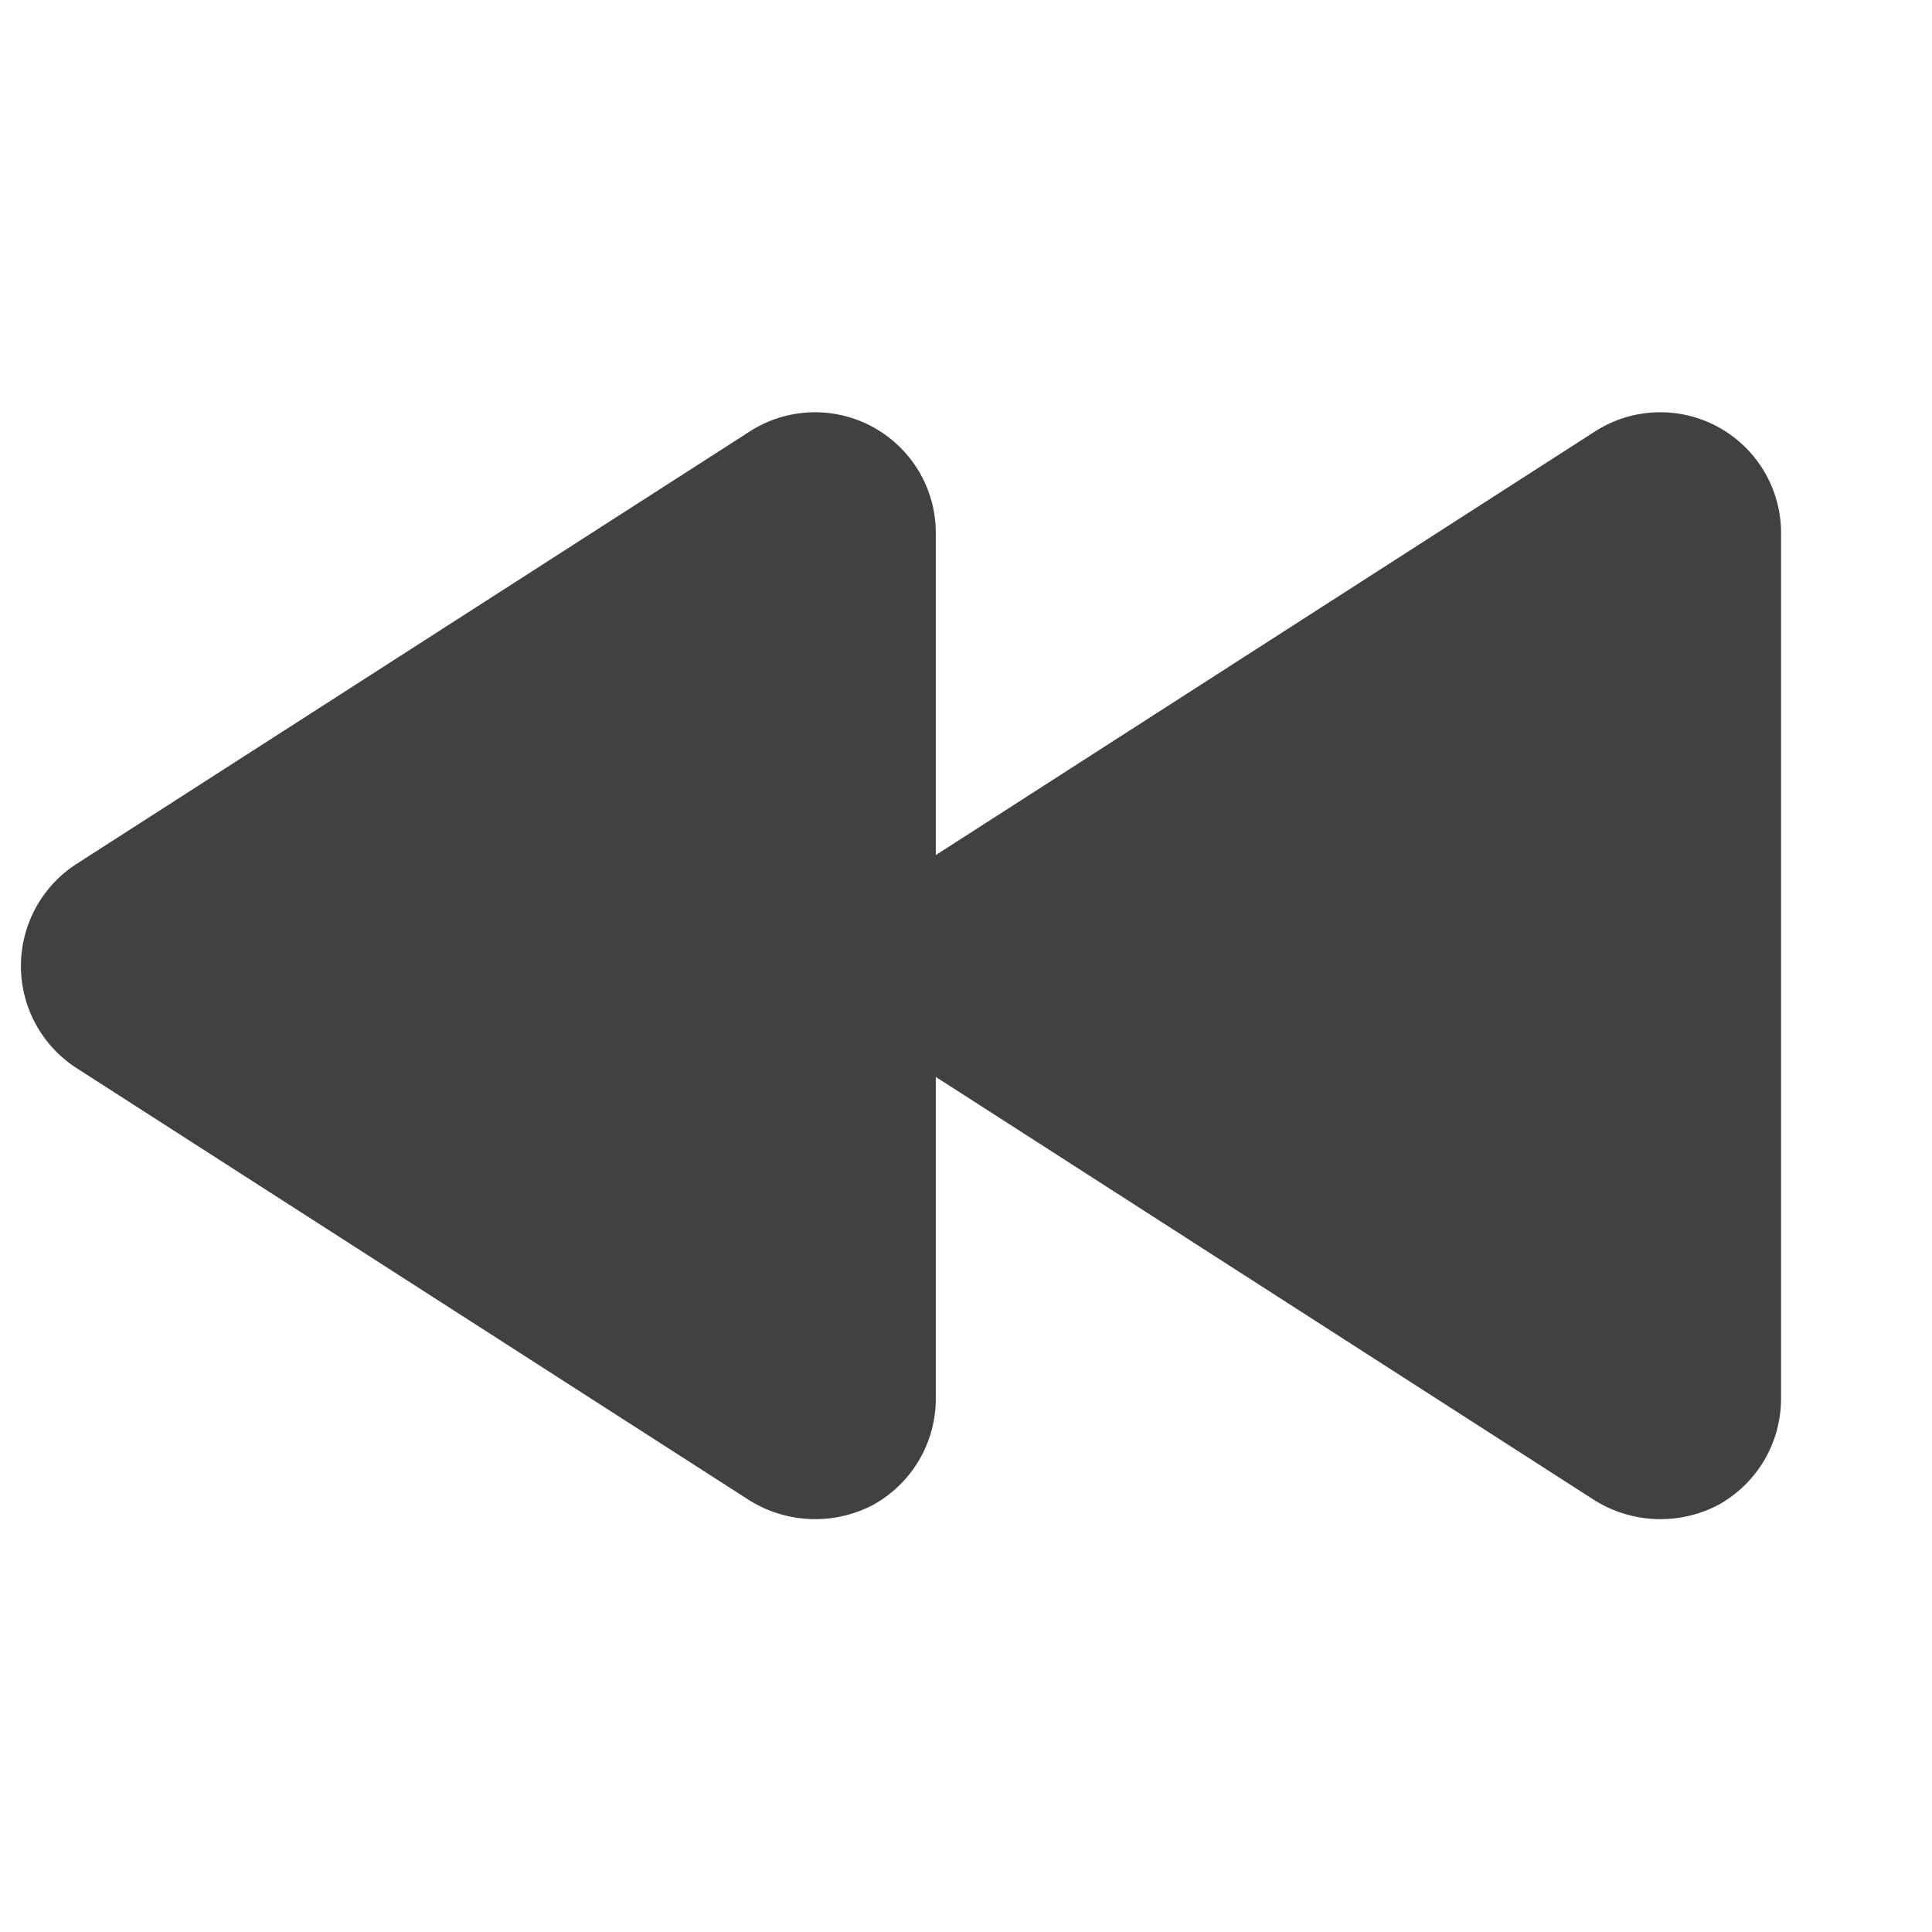 <svg viewBox="0 0 256 256" xmlns="http://www.w3.org/2000/svg"><path fill="none" d="M0 0h256v256H0z"></path><path d="m10.1 114.5 89.2-57.3A16 16 0 0 1 124 70.7v42.6l87.3-56.1A16 16 0 0 1 236 70.7v114.6a16.1 16.1 0 0 1-8.3 14.1 16.5 16.5 0 0 1-16.4-.6L124 142.7v42.6a16.1 16.1 0 0 1-8.3 14.1 16.5 16.5 0 0 1-16.4-.6l-89.2-57.3a16.1 16.1 0 0 1 0-27Z" fill="#434040" class="fill-000000"></path></svg>